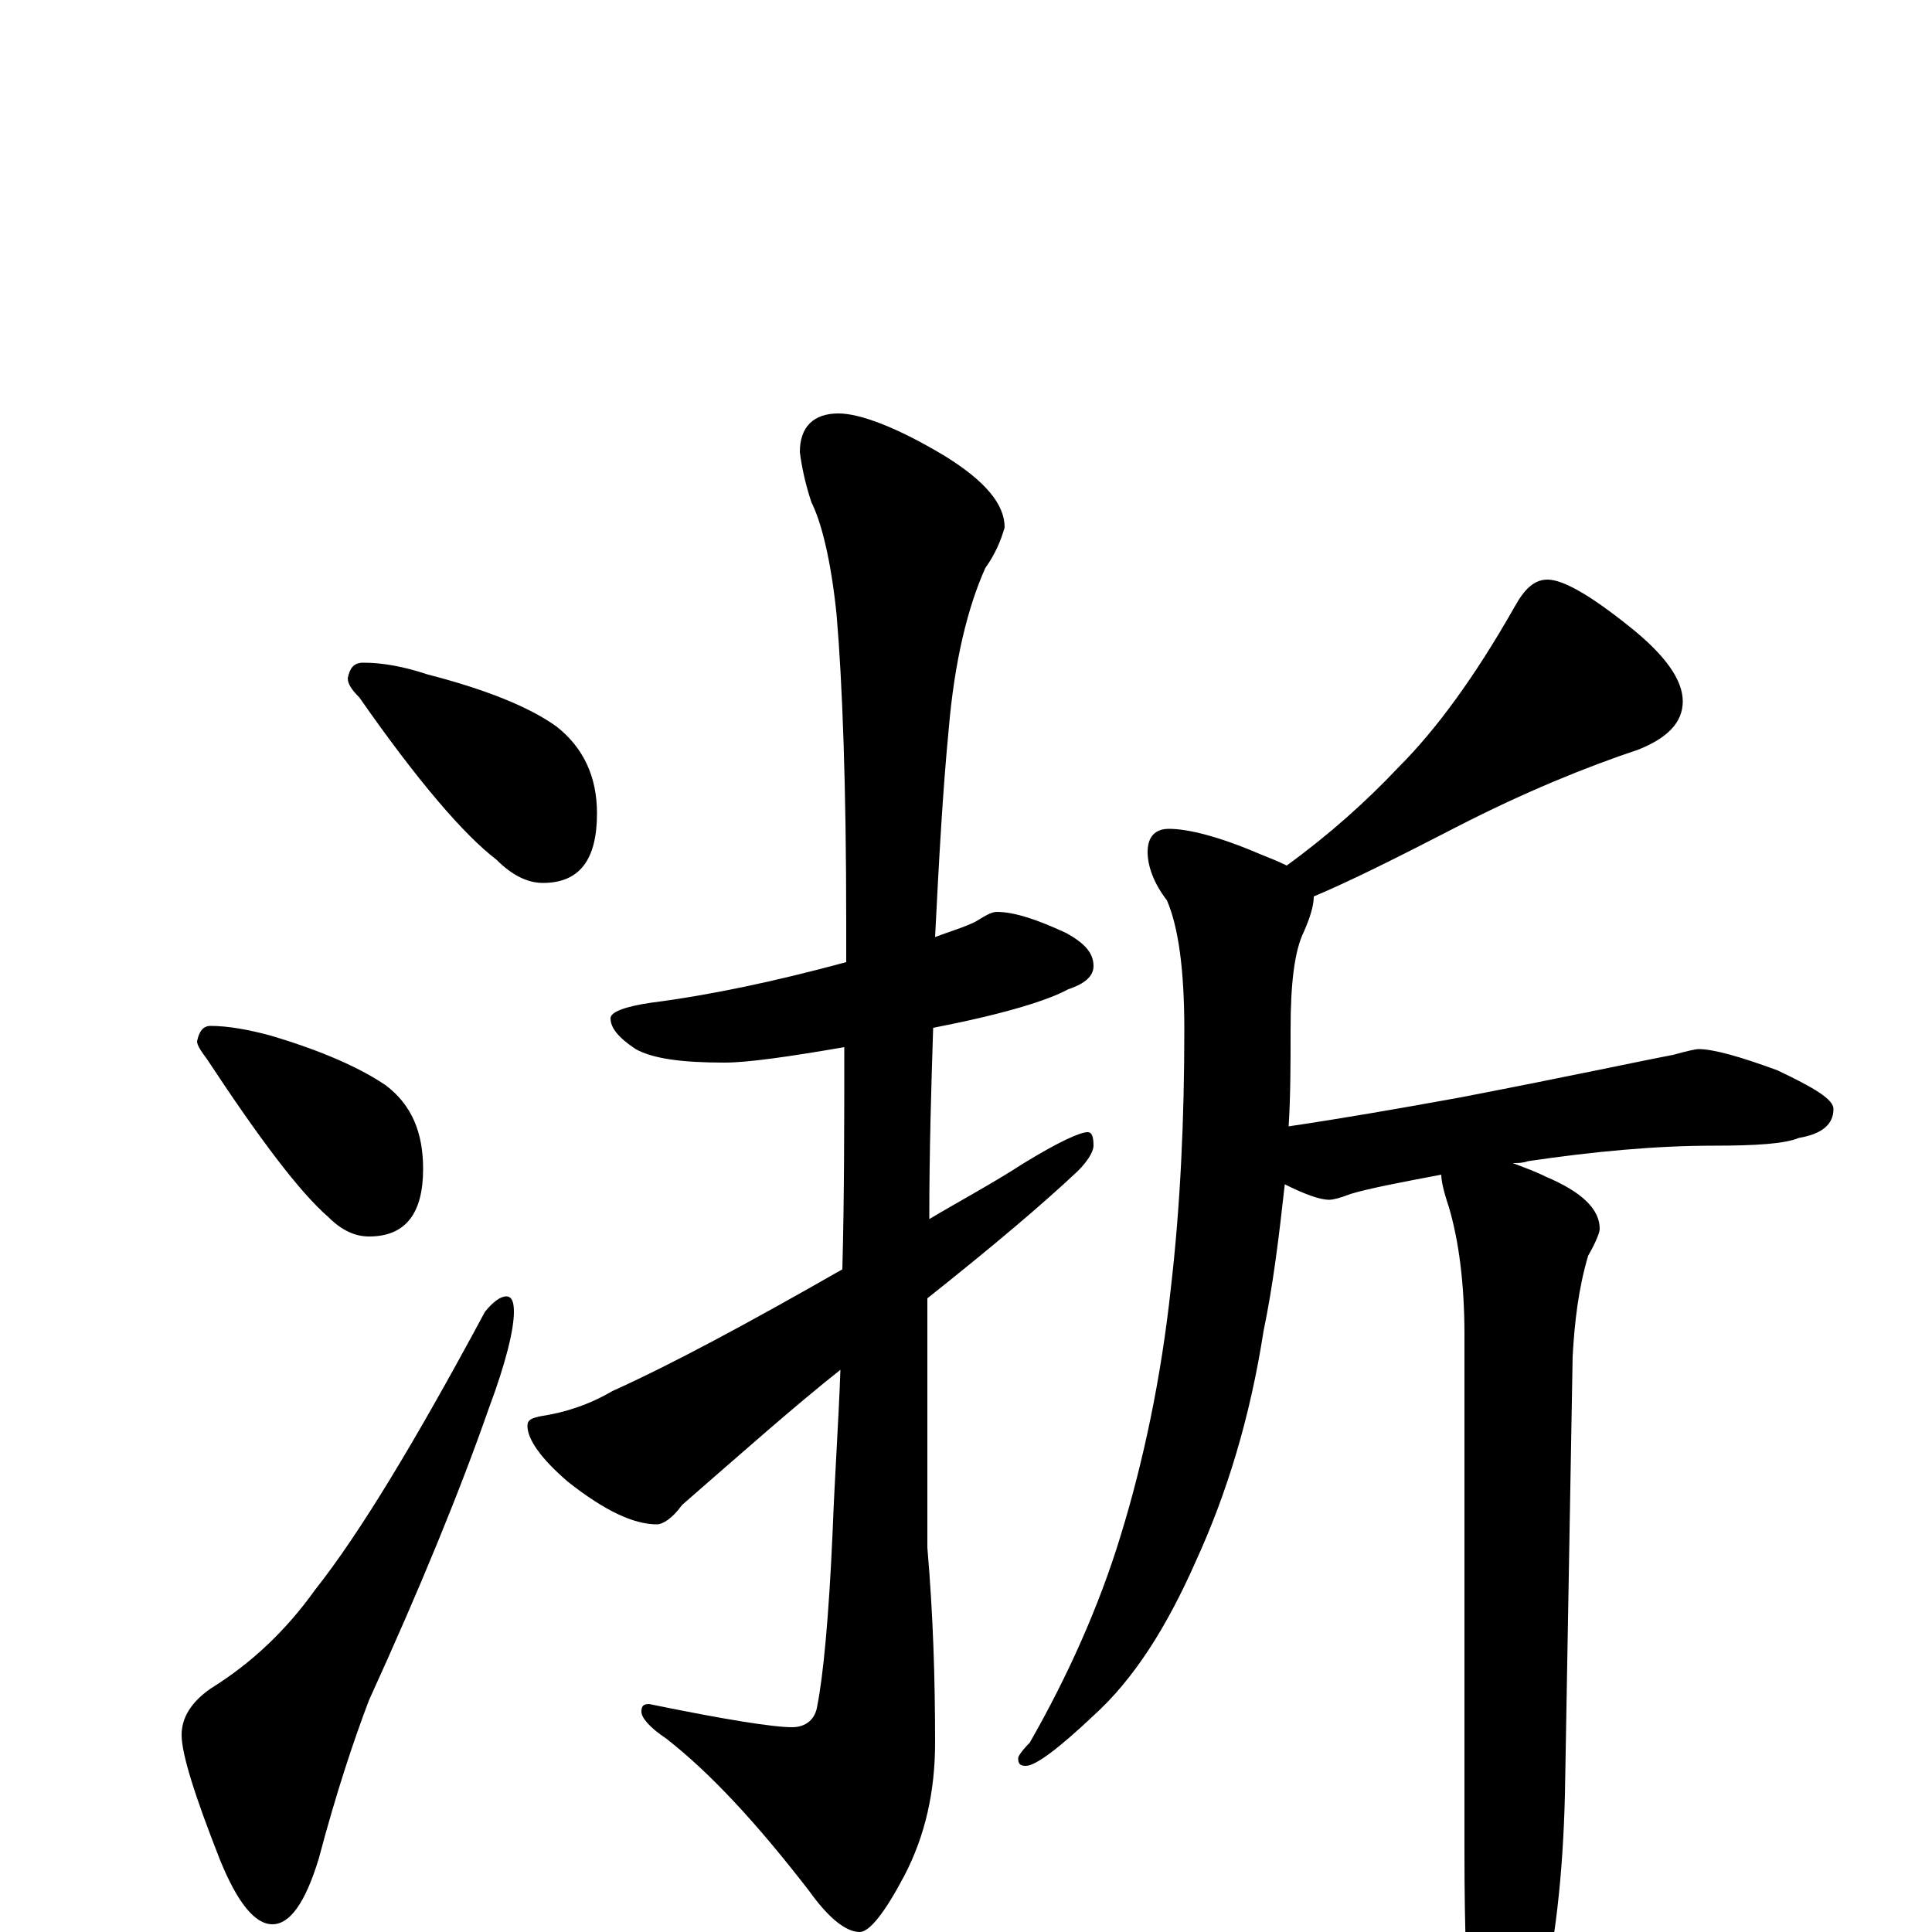 <?xml version="1.0" encoding="utf-8" ?>
<!DOCTYPE svg PUBLIC "-//W3C//DTD SVG 1.1//EN" "http://www.w3.org/Graphics/SVG/1.1/DTD/svg11.dtd">
<svg version="1.1" id="Layer_1" xmlns="http://www.w3.org/2000/svg" xmlns:xlink="http://www.w3.org/1999/xlink" x="0px" y="145px" width="1000px" height="1000px" viewBox="0 0 1000 1000" enable-background="new 0 0 1000 1000" xml:space="preserve">
<g id="Layer_1">
<path id="glyph" transform="matrix(1 0 0 -1 0 1000)" d="M188,657C198,657 209,655 221,651C252,643 274,634 288,624C302,613 309,598 309,579C309,555 300,543 281,543C273,543 265,547 257,555C240,568 216,596 186,639C182,643 180,646 180,649C181,654 183,657 188,657M109,469C118,469 129,467 140,464C167,456 187,447 200,438C213,428 219,414 219,395C219,372 210,360 191,360C184,360 177,363 170,370C155,383 134,411 107,452C104,456 102,459 102,461C103,466 105,469 109,469M262,329C265,329 266,326 266,321C266,312 262,295 253,271C238,228 217,177 191,120C183,99 174,72 165,38C158,15 150,4 141,4C132,4 123,15 114,37C101,70 94,92 94,102C94,111 99,119 109,126C130,139 148,156 163,177C186,206 215,254 251,321C255,326 259,329 262,329M516,528C525,528 537,524 552,517C561,512 566,507 566,500C566,495 562,491 553,488C542,482 519,475 483,468C482,437 481,404 481,369C496,378 513,387 530,398C548,409 559,414 563,414C565,414 566,412 566,407C566,404 563,399 558,394C540,377 514,355 480,328C480,321 480,314 480,307l0,-108C483,164 484,131 484,98C484,73 479,50 468,29C458,10 450,0 445,0C438,0 429,7 419,21C392,56 368,82 345,100C336,106 332,111 332,114C332,117 333,118 336,118C375,110 400,106 410,106C417,106 422,110 423,117C426,132 429,162 431,208C432,235 434,263 435,291C411,272 384,248 353,221C348,214 343,211 340,211C328,211 313,218 294,233C280,245 273,255 273,262C273,265 275,266 280,267C293,269 305,273 317,280C348,294 387,315 436,343C437,380 437,419 437,458C408,453 387,450 375,450C353,450 338,452 329,457C320,463 316,468 316,473C316,476 323,479 337,481C368,485 401,492 438,502C438,509 438,515 438,522C438,594 436,647 433,682C430,711 425,730 420,740C417,749 415,758 414,766C414,779 421,786 434,786C445,786 464,779 489,764C510,751 520,739 520,727C518,720 515,713 510,706C501,686 494,658 491,622C488,591 486,555 484,515C492,518 499,520 505,523C510,526 513,528 516,528M801,700C809,700 823,692 843,676C862,661 871,648 871,637C871,626 863,618 848,612C821,603 789,590 754,572C723,556 699,544 680,536C680,531 678,525 675,518C670,508 668,491 668,467C668,450 668,433 667,417C694,421 723,426 756,432C813,443 850,451 866,454C873,456 878,457 879,457C887,457 901,453 920,446C939,437 949,431 949,426C949,418 943,413 931,411C924,408 909,407 887,407C857,407 825,404 791,399C788,398 786,398 783,398C788,396 794,394 800,391C819,383 828,374 828,364C828,362 826,357 822,350C817,333 815,316 814,298l-4,-227C809,30 805,-7 797,-39C790,-70 783,-86 777,-86C770,-86 765,-75 762,-54C759,-31 758,1 758,42l0,267C758,336 755,358 750,375C747,384 746,389 746,392C725,388 709,385 699,382C694,380 690,379 688,379C683,379 675,382 665,387C662,360 659,335 654,311C647,266 635,227 619,192C604,158 587,131 566,112C548,95 536,86 531,86C528,86 527,87 527,90C527,91 529,94 533,98C553,133 569,169 580,205C592,244 601,287 606,333C611,376 613,421 613,467C613,498 610,520 604,534C597,543 594,552 594,559C594,567 598,571 605,571C615,571 631,567 652,558C657,556 662,554 666,552C688,568 707,585 724,603C743,622 763,649 784,686C789,695 794,700 801,700z"/>
</g>
</svg>
